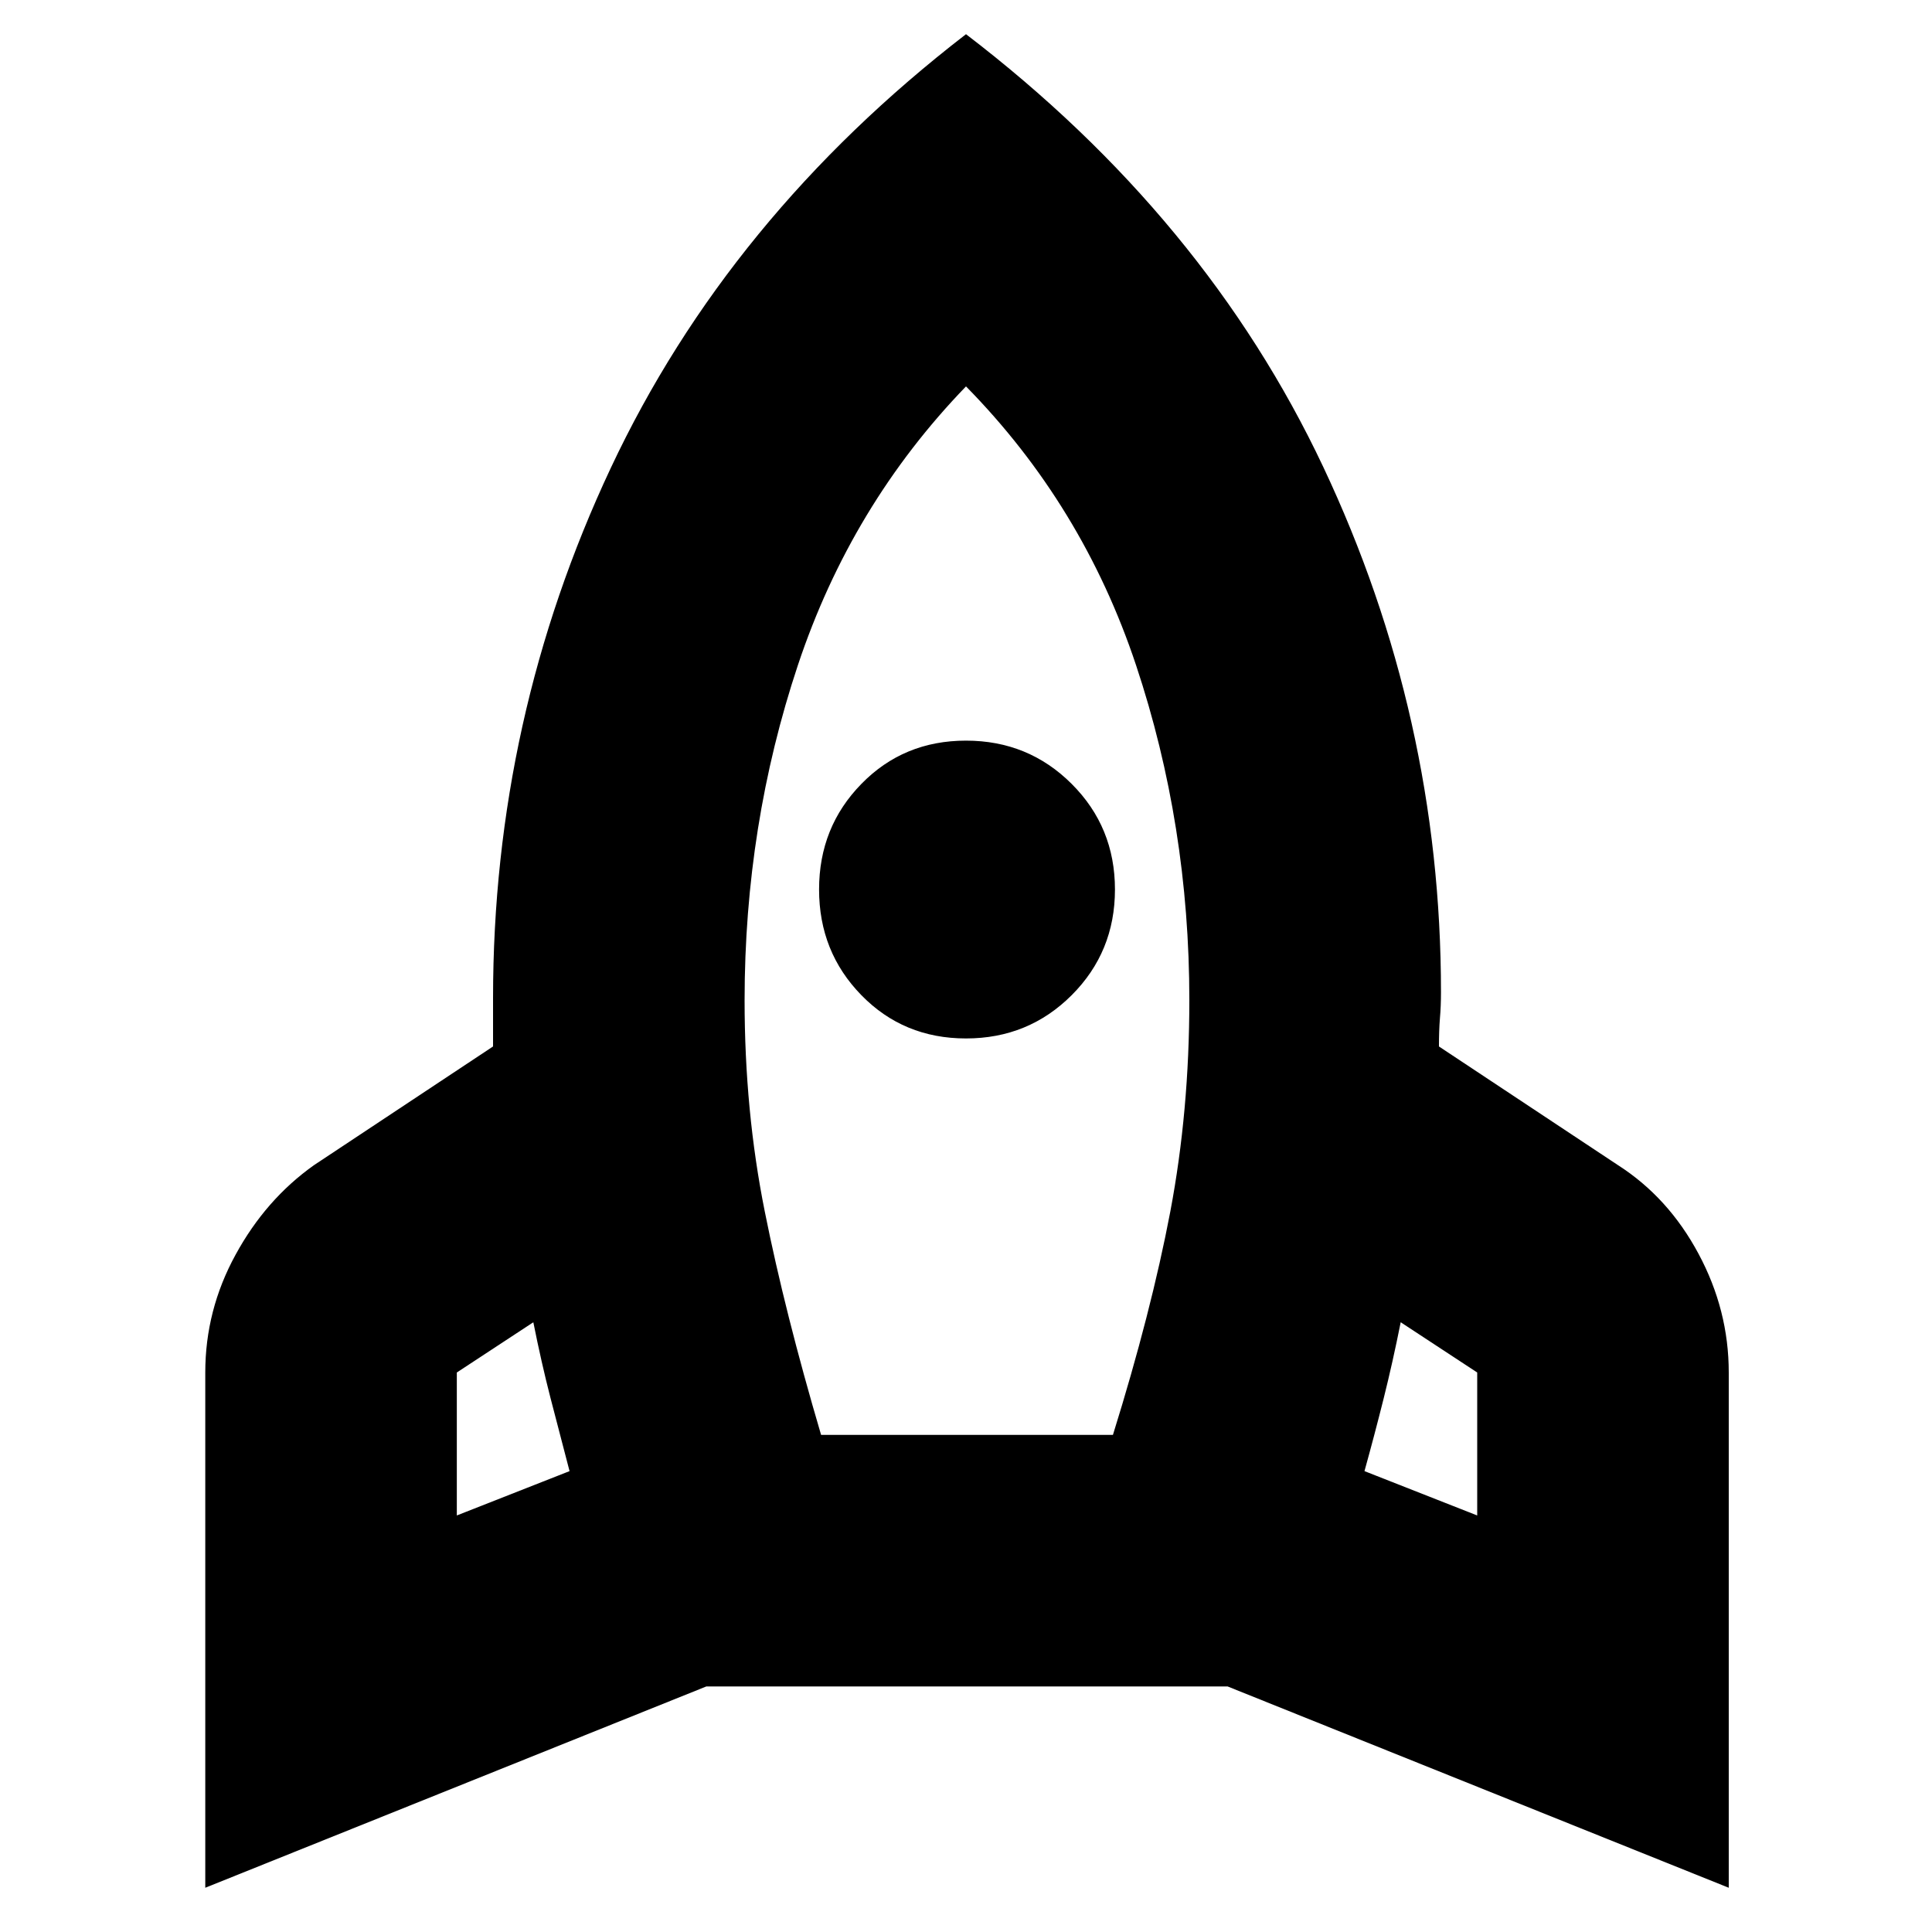 <svg xmlns="http://www.w3.org/2000/svg" height="20" width="20"><path d="m4.729 15.688 1.167-.459-.198-.76q-.094-.365-.177-.781l-.792.52Zm3.771-.834h3.021q.396-1.271.594-2.312.197-1.042.197-2.188 0-1.812-.552-3.469Q11.208 5.229 10 4 8.812 5.229 8.26 6.885q-.552 1.657-.552 3.469 0 1.146.209 2.188.208 1.041.583 2.312ZM10 10.75q-.646 0-1.083-.448-.438-.448-.438-1.094 0-.646.438-1.093.437-.448 1.083-.448.646 0 1.094.448.448.447.448 1.093 0 .646-.448 1.094-.448.448-1.094.448Zm5.292 4.938v-1.48l-.792-.52q-.083.416-.177.791-.094.375-.198.75ZM10 .354q2.479 1.896 3.698 4.479 1.219 2.584 1.219 5.438 0 .146-.011.271-.01.125-.01.291l1.854 1.229q.521.334.833.917.313.583.313 1.229v5.334l-5.188-2.084H7.312l-5.187 2.084v-5.334q0-.646.313-1.218.312-.573.812-.928l1.854-1.229v-.5q0-2.895 1.219-5.489T10 .354Z"/></svg>
